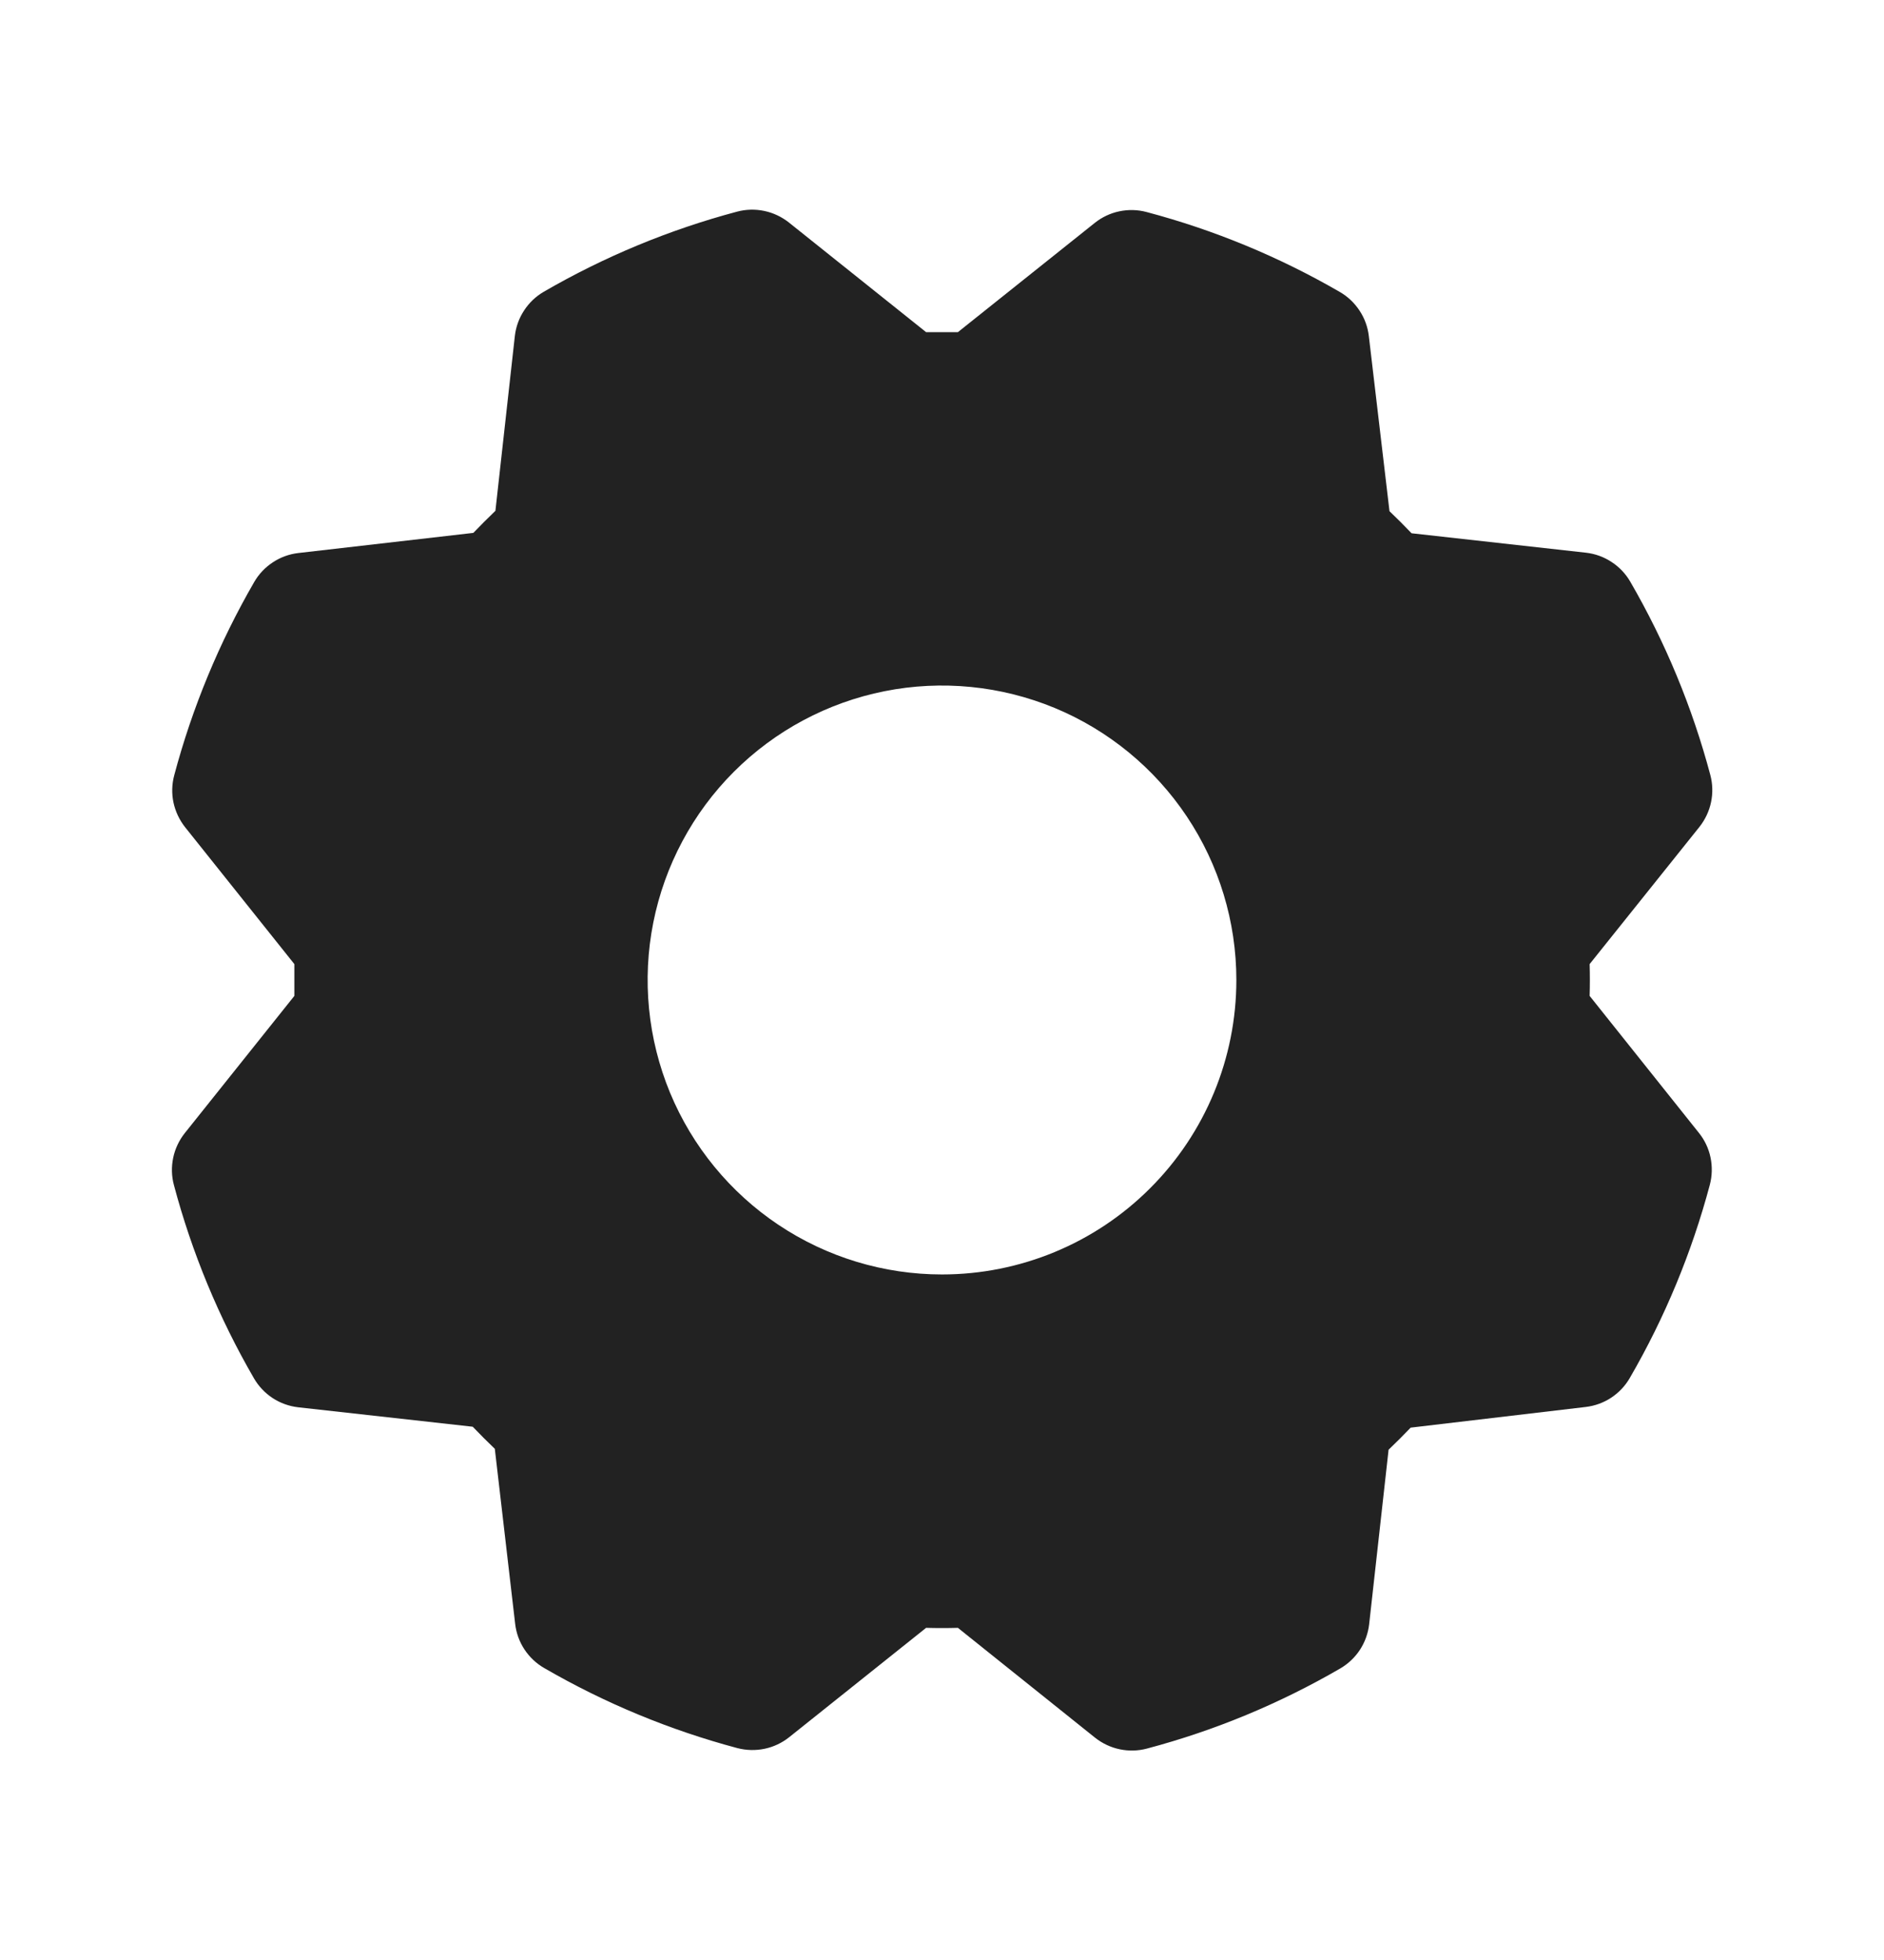 <svg width="25" height="26" viewBox="0 0 25 26" fill="none" xmlns="http://www.w3.org/2000/svg">
<path d="M21.094 13.211C21.098 13.07 21.098 12.93 21.094 12.789L22.551 10.969C22.627 10.873 22.68 10.761 22.705 10.641C22.73 10.522 22.727 10.398 22.695 10.279C22.456 9.382 22.099 8.52 21.633 7.716C21.572 7.611 21.487 7.521 21.385 7.455C21.284 7.388 21.168 7.346 21.047 7.332L18.731 7.074C18.634 6.973 18.537 6.875 18.438 6.781L18.164 4.459C18.15 4.338 18.108 4.222 18.041 4.121C17.974 4.019 17.885 3.934 17.779 3.873C16.976 3.408 16.114 3.051 15.216 2.813C15.098 2.781 14.974 2.778 14.854 2.803C14.734 2.828 14.622 2.881 14.527 2.957L12.711 4.406H12.289L10.469 2.952C10.373 2.876 10.261 2.823 10.141 2.798C10.022 2.773 9.898 2.776 9.779 2.808C8.882 3.047 8.02 3.404 7.216 3.87C7.111 3.931 7.021 4.016 6.955 4.118C6.888 4.219 6.846 4.335 6.832 4.456L6.574 6.776C6.473 6.873 6.375 6.971 6.281 7.069L3.959 7.336C3.838 7.35 3.722 7.392 3.621 7.459C3.519 7.526 3.434 7.615 3.373 7.721C2.908 8.525 2.551 9.387 2.312 10.284C2.28 10.403 2.277 10.527 2.302 10.646C2.328 10.766 2.381 10.878 2.457 10.974L3.906 12.789V13.211L2.452 15.031C2.376 15.127 2.323 15.239 2.298 15.359C2.273 15.479 2.276 15.603 2.308 15.721C2.547 16.619 2.904 17.48 3.37 18.284C3.431 18.389 3.516 18.479 3.618 18.546C3.719 18.612 3.835 18.654 3.956 18.668L6.273 18.926C6.37 19.027 6.467 19.125 6.566 19.219L6.836 21.541C6.85 21.662 6.892 21.778 6.959 21.88C7.026 21.981 7.115 22.066 7.221 22.127C8.025 22.593 8.887 22.95 9.784 23.189C9.903 23.22 10.027 23.223 10.146 23.198C10.266 23.173 10.378 23.12 10.474 23.043L12.289 21.594C12.43 21.598 12.57 21.598 12.711 21.594L14.531 23.051C14.627 23.127 14.739 23.18 14.859 23.205C14.979 23.23 15.103 23.227 15.221 23.195C16.119 22.957 16.981 22.599 17.784 22.133C17.889 22.072 17.979 21.987 18.046 21.885C18.112 21.784 18.154 21.668 18.168 21.547L18.426 19.231C18.527 19.134 18.625 19.037 18.719 18.938L21.041 18.664C21.162 18.65 21.278 18.608 21.38 18.541C21.481 18.474 21.566 18.385 21.627 18.279C22.093 17.476 22.45 16.613 22.689 15.716C22.72 15.598 22.723 15.474 22.698 15.354C22.673 15.234 22.62 15.122 22.543 15.027L21.094 13.211ZM12.5 16.906C11.727 16.906 10.972 16.677 10.33 16.248C9.688 15.819 9.187 15.209 8.891 14.495C8.596 13.781 8.518 12.996 8.669 12.238C8.82 11.48 9.192 10.784 9.738 10.238C10.284 9.692 10.98 9.32 11.738 9.169C12.496 9.018 13.281 9.096 13.995 9.391C14.709 9.687 15.319 10.188 15.748 10.83C16.177 11.472 16.406 12.227 16.406 13C16.406 14.036 15.995 15.03 15.262 15.762C14.53 16.495 13.536 16.906 12.5 16.906Z" fill="#222222"/>
</svg>
